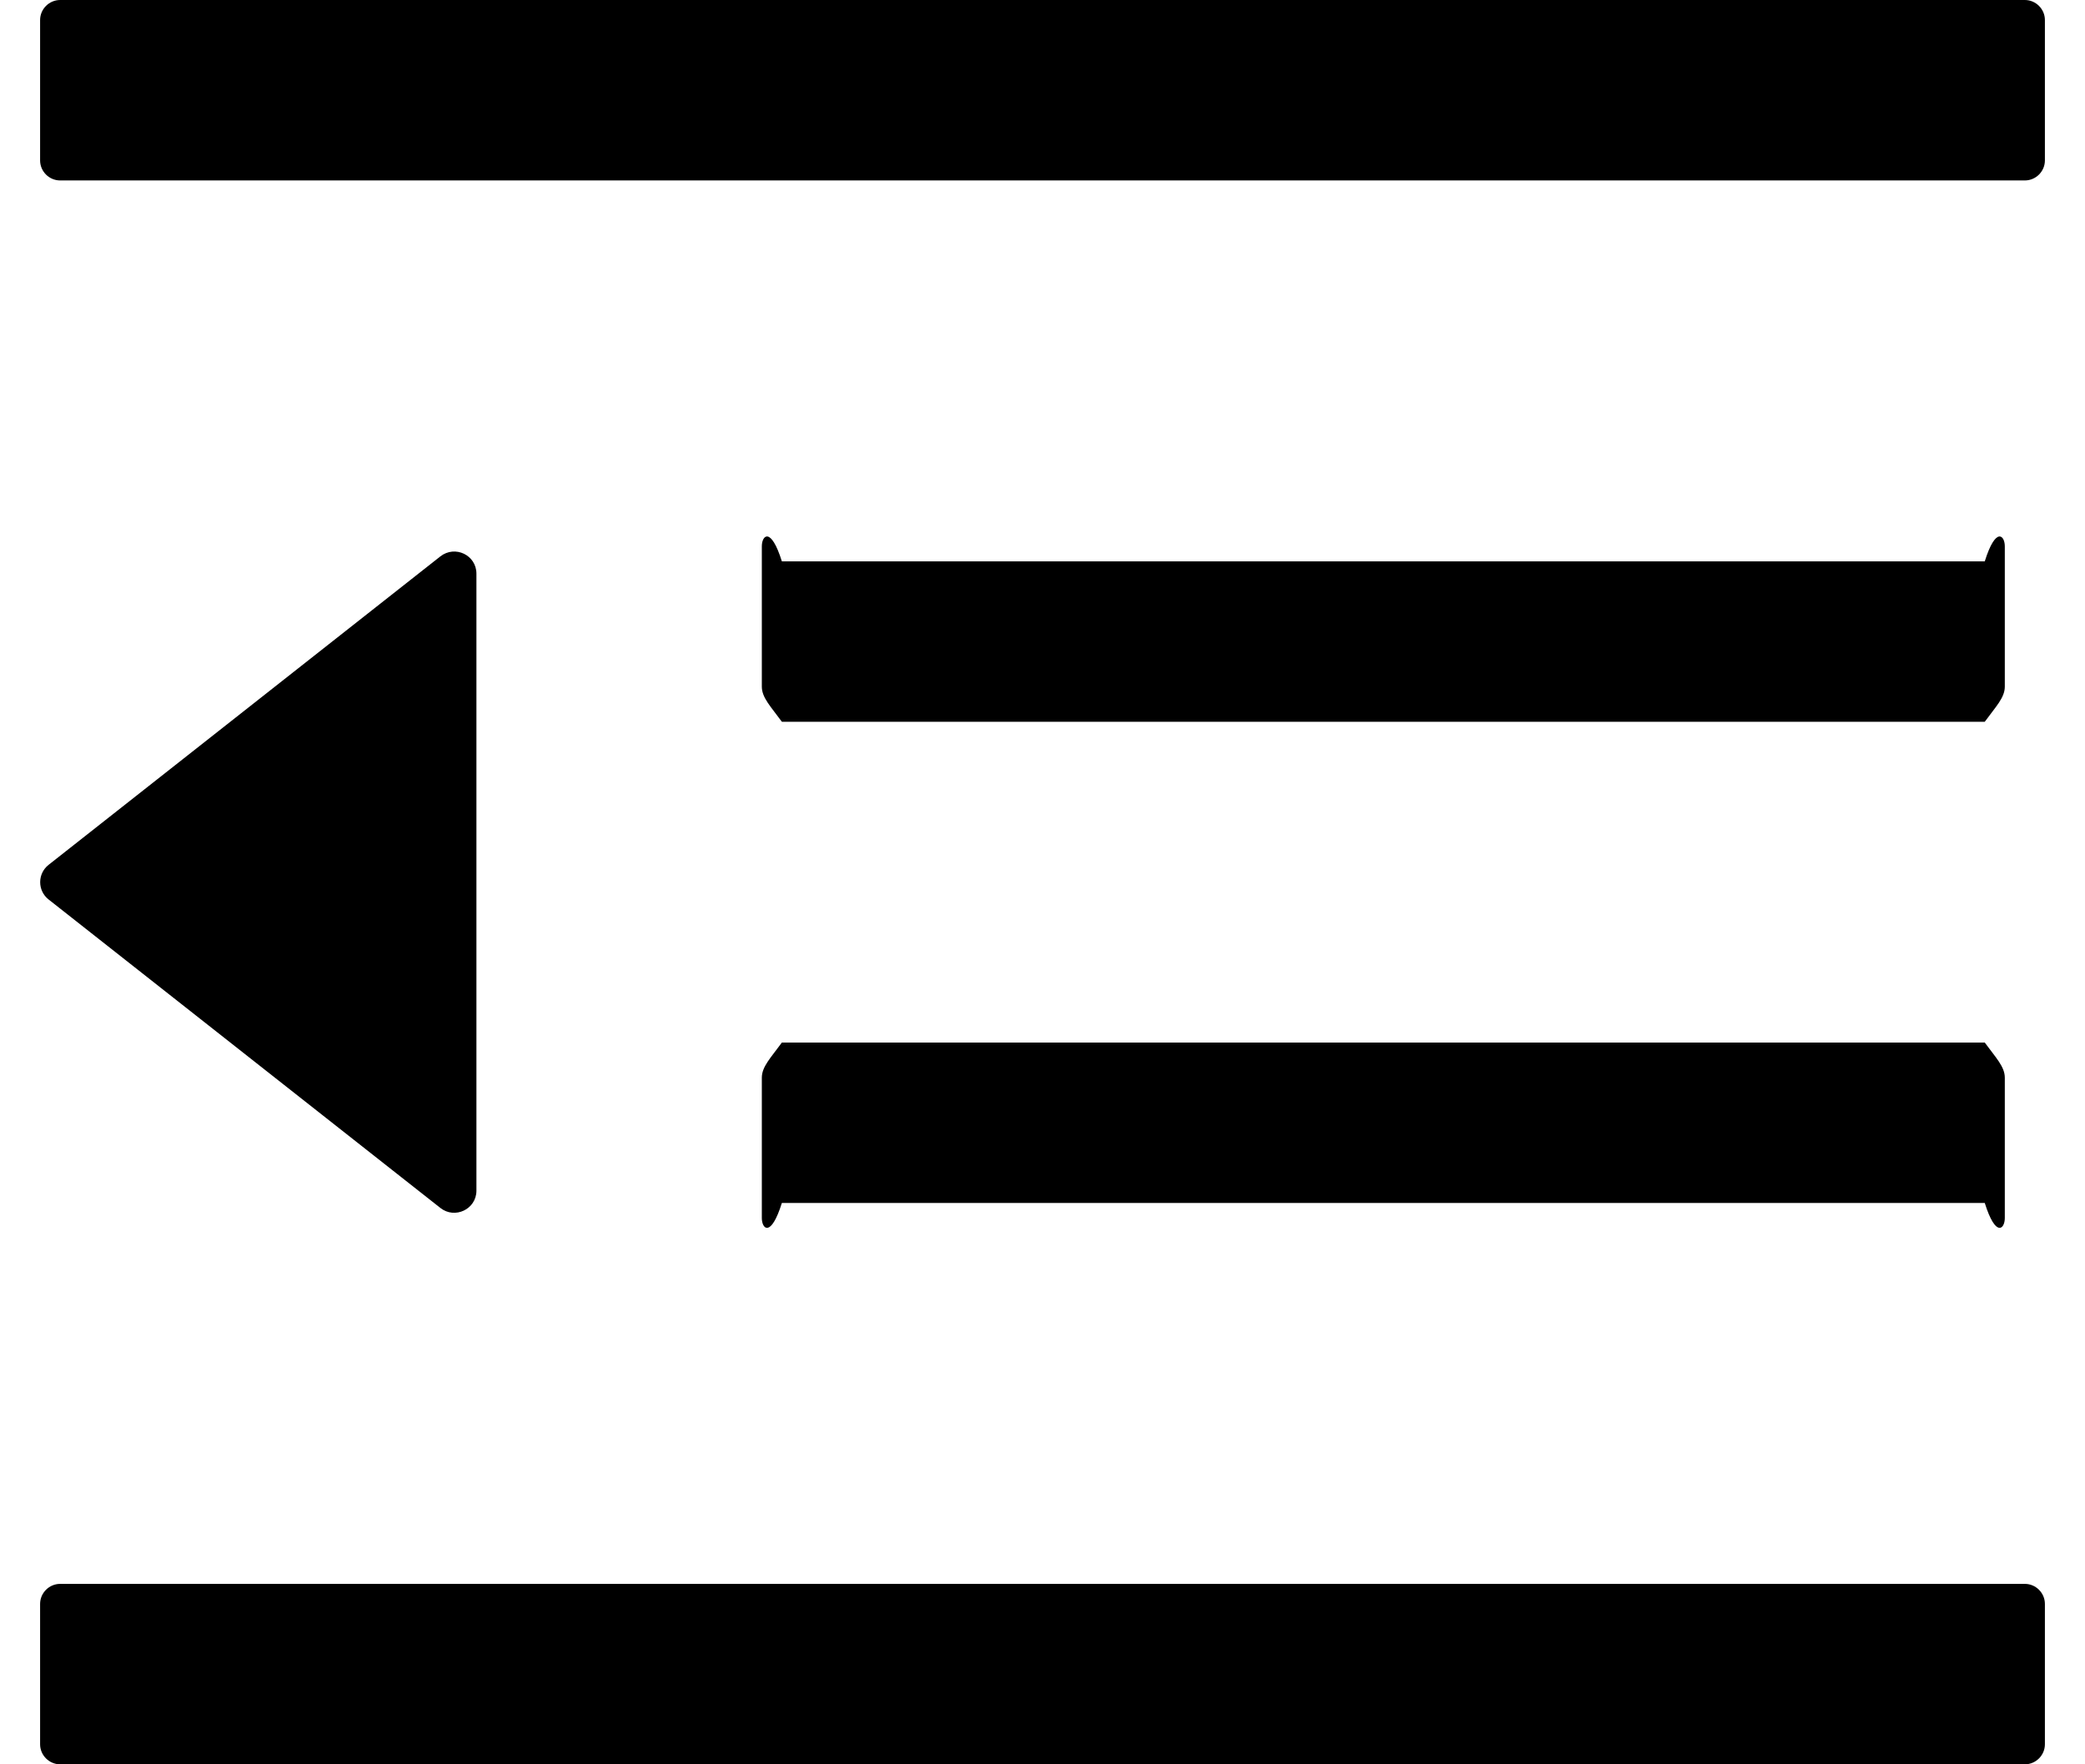 ﻿<?xml version="1.0" encoding="utf-8"?>
<svg version="1.1" xmlns:xlink="http://www.w3.org/1999/xlink" width="26px" height="22px" xmlns="http://www.w3.org/2000/svg">
  <g transform="matrix(1 0 0 1 -758 -354 )">
    <path d="M 9.5 8.562  C 9.5 8.7  9.613 8.812  9.75 9  L 24.75 9  C 24.887 8.812  25 8.7  25 8.562  L 25 6.812  C 25 6.675  24.887 6.562  24.75 7  L 9.75 7  C 9.613 6.562  9.5 6.675  9.5 6.812  L 9.5 8.562  Z M 9.5 13.438  L 9.5 15.188  C 9.5 15.325  9.613 15.438  9.75 15  L 24.75 15  C 24.887 15.438  25 15.325  25 15.188  L 25 13.438  C 25 13.3  24.887 13.188  24.75 13  L 9.75 13  C 9.613 13.188  9.5 13.3  9.5 13.438  Z M 25.5 0.25  C 25.5 0.113  25.387 0  25.25 0  L 0.75 0  C 0.613 0  0.5 0.113  0.5 0.25  L 0.5 2  C 0.5 2.138  0.613 2.25  0.75 2.25  L 25.25 2.25  C 25.387 2.25  25.5 2.138  25.5 2  L 25.5 0.25  Z M 25.5 20  C 25.5 19.863  25.387 19.75  25.25 19.75  L 0.75 19.75  C 0.613 19.75  0.5 19.863  0.5 20  L 0.5 21.75  C 0.5 21.887  0.613 22  0.75 22  L 25.25 22  C 25.387 22  25.5 21.887  25.5 21.75  L 25.5 20  Z M 0.606 10.784  C 0.466 10.894  0.466 11.106  0.606 11.216  L 5.491 15.062  C 5.672 15.206  5.941 15.078  5.941 14.847  L 5.941 7.153  C 5.941 6.922  5.675 6.794  5.491 6.938  L 0.606 10.784  Z " fill-rule="nonzero" fill="#000000" stroke="none" transform="matrix(1 0 0 1 758 354 )" />
  </g>
</svg>